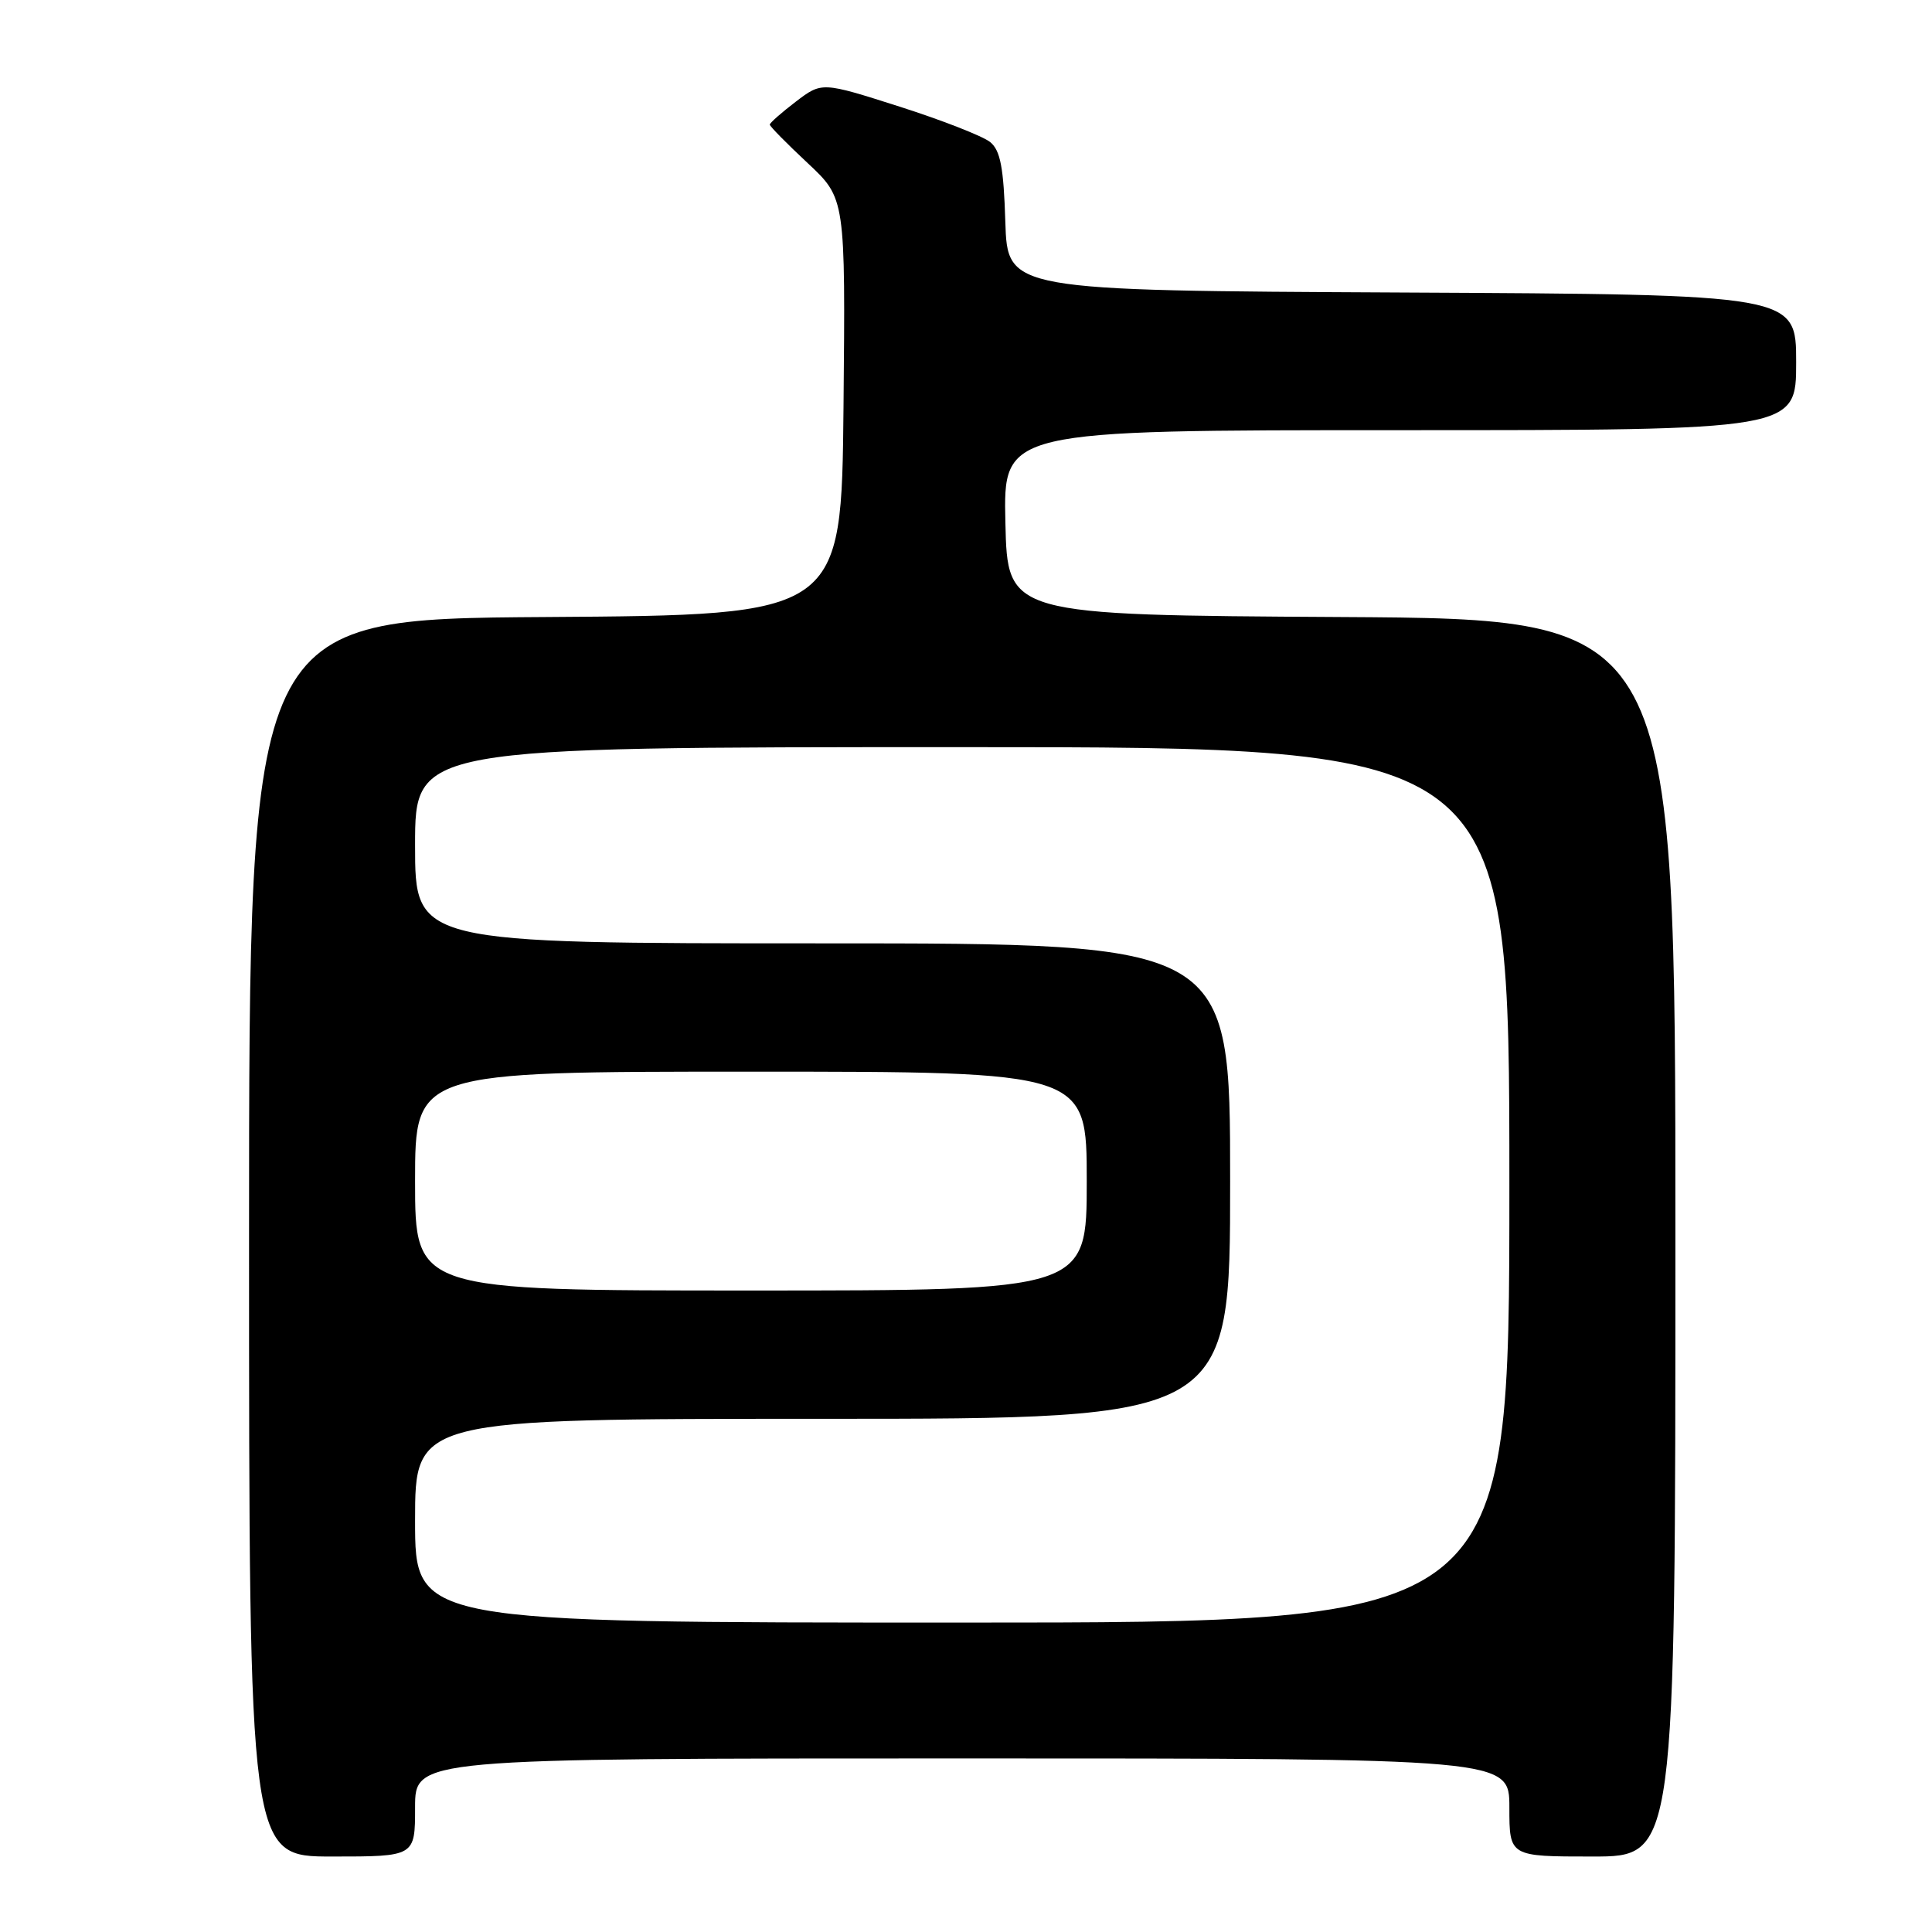 <?xml version="1.0" encoding="UTF-8" standalone="no"?>
<!DOCTYPE svg PUBLIC "-//W3C//DTD SVG 1.1//EN" "http://www.w3.org/Graphics/SVG/1.1/DTD/svg11.dtd" >
<svg xmlns="http://www.w3.org/2000/svg" xmlns:xlink="http://www.w3.org/1999/xlink" version="1.1" viewBox="0 0 256 256">
 <g >
 <path fill="currentColor"
d=" M 55.00 239.50 C 55.00 233.00 55.00 233.00 127.50 233.00 C 200.00 233.00 200.00 233.00 200.00 239.50 C 200.00 246.00 200.00 246.00 211.00 246.00 C 222.00 246.00 222.00 246.00 222.00 164.01 C 222.00 82.02 222.00 82.02 177.75 81.76 C 133.50 81.50 133.50 81.50 133.22 69.25 C 132.94 57.00 132.94 57.00 185.47 57.00 C 238.00 57.00 238.00 57.00 238.00 48.01 C 238.00 39.02 238.00 39.02 185.75 38.76 C 133.50 38.50 133.50 38.50 133.21 29.37 C 132.99 22.21 132.56 19.94 131.21 18.83 C 130.27 18.06 124.87 15.94 119.20 14.13 C 108.90 10.84 108.90 10.84 105.45 13.47 C 103.55 14.92 102.00 16.29 102.00 16.51 C 102.00 16.74 104.26 19.03 107.02 21.61 C 112.03 26.30 112.03 26.30 111.77 53.90 C 111.50 81.50 111.50 81.50 72.25 81.76 C 33.00 82.02 33.00 82.02 33.00 164.01 C 33.00 246.00 33.00 246.00 44.00 246.00 C 55.00 246.00 55.00 246.00 55.00 239.50 Z  M 55.00 201.50 C 55.00 188.00 55.00 188.00 109.00 188.00 C 163.00 188.00 163.00 188.00 163.00 156.50 C 163.00 125.00 163.00 125.00 109.00 125.00 C 55.00 125.00 55.00 125.00 55.00 112.00 C 55.00 99.00 55.00 99.00 127.50 99.00 C 200.00 99.00 200.00 99.00 200.00 157.00 C 200.00 215.00 200.00 215.00 127.50 215.00 C 55.00 215.00 55.00 215.00 55.00 201.50 Z  M 55.00 156.50 C 55.00 142.00 55.00 142.00 99.50 142.00 C 144.00 142.00 144.00 142.00 144.00 156.50 C 144.00 171.00 144.00 171.00 99.50 171.00 C 55.00 171.00 55.00 171.00 55.00 156.50 Z "/>
</g>
</svg>